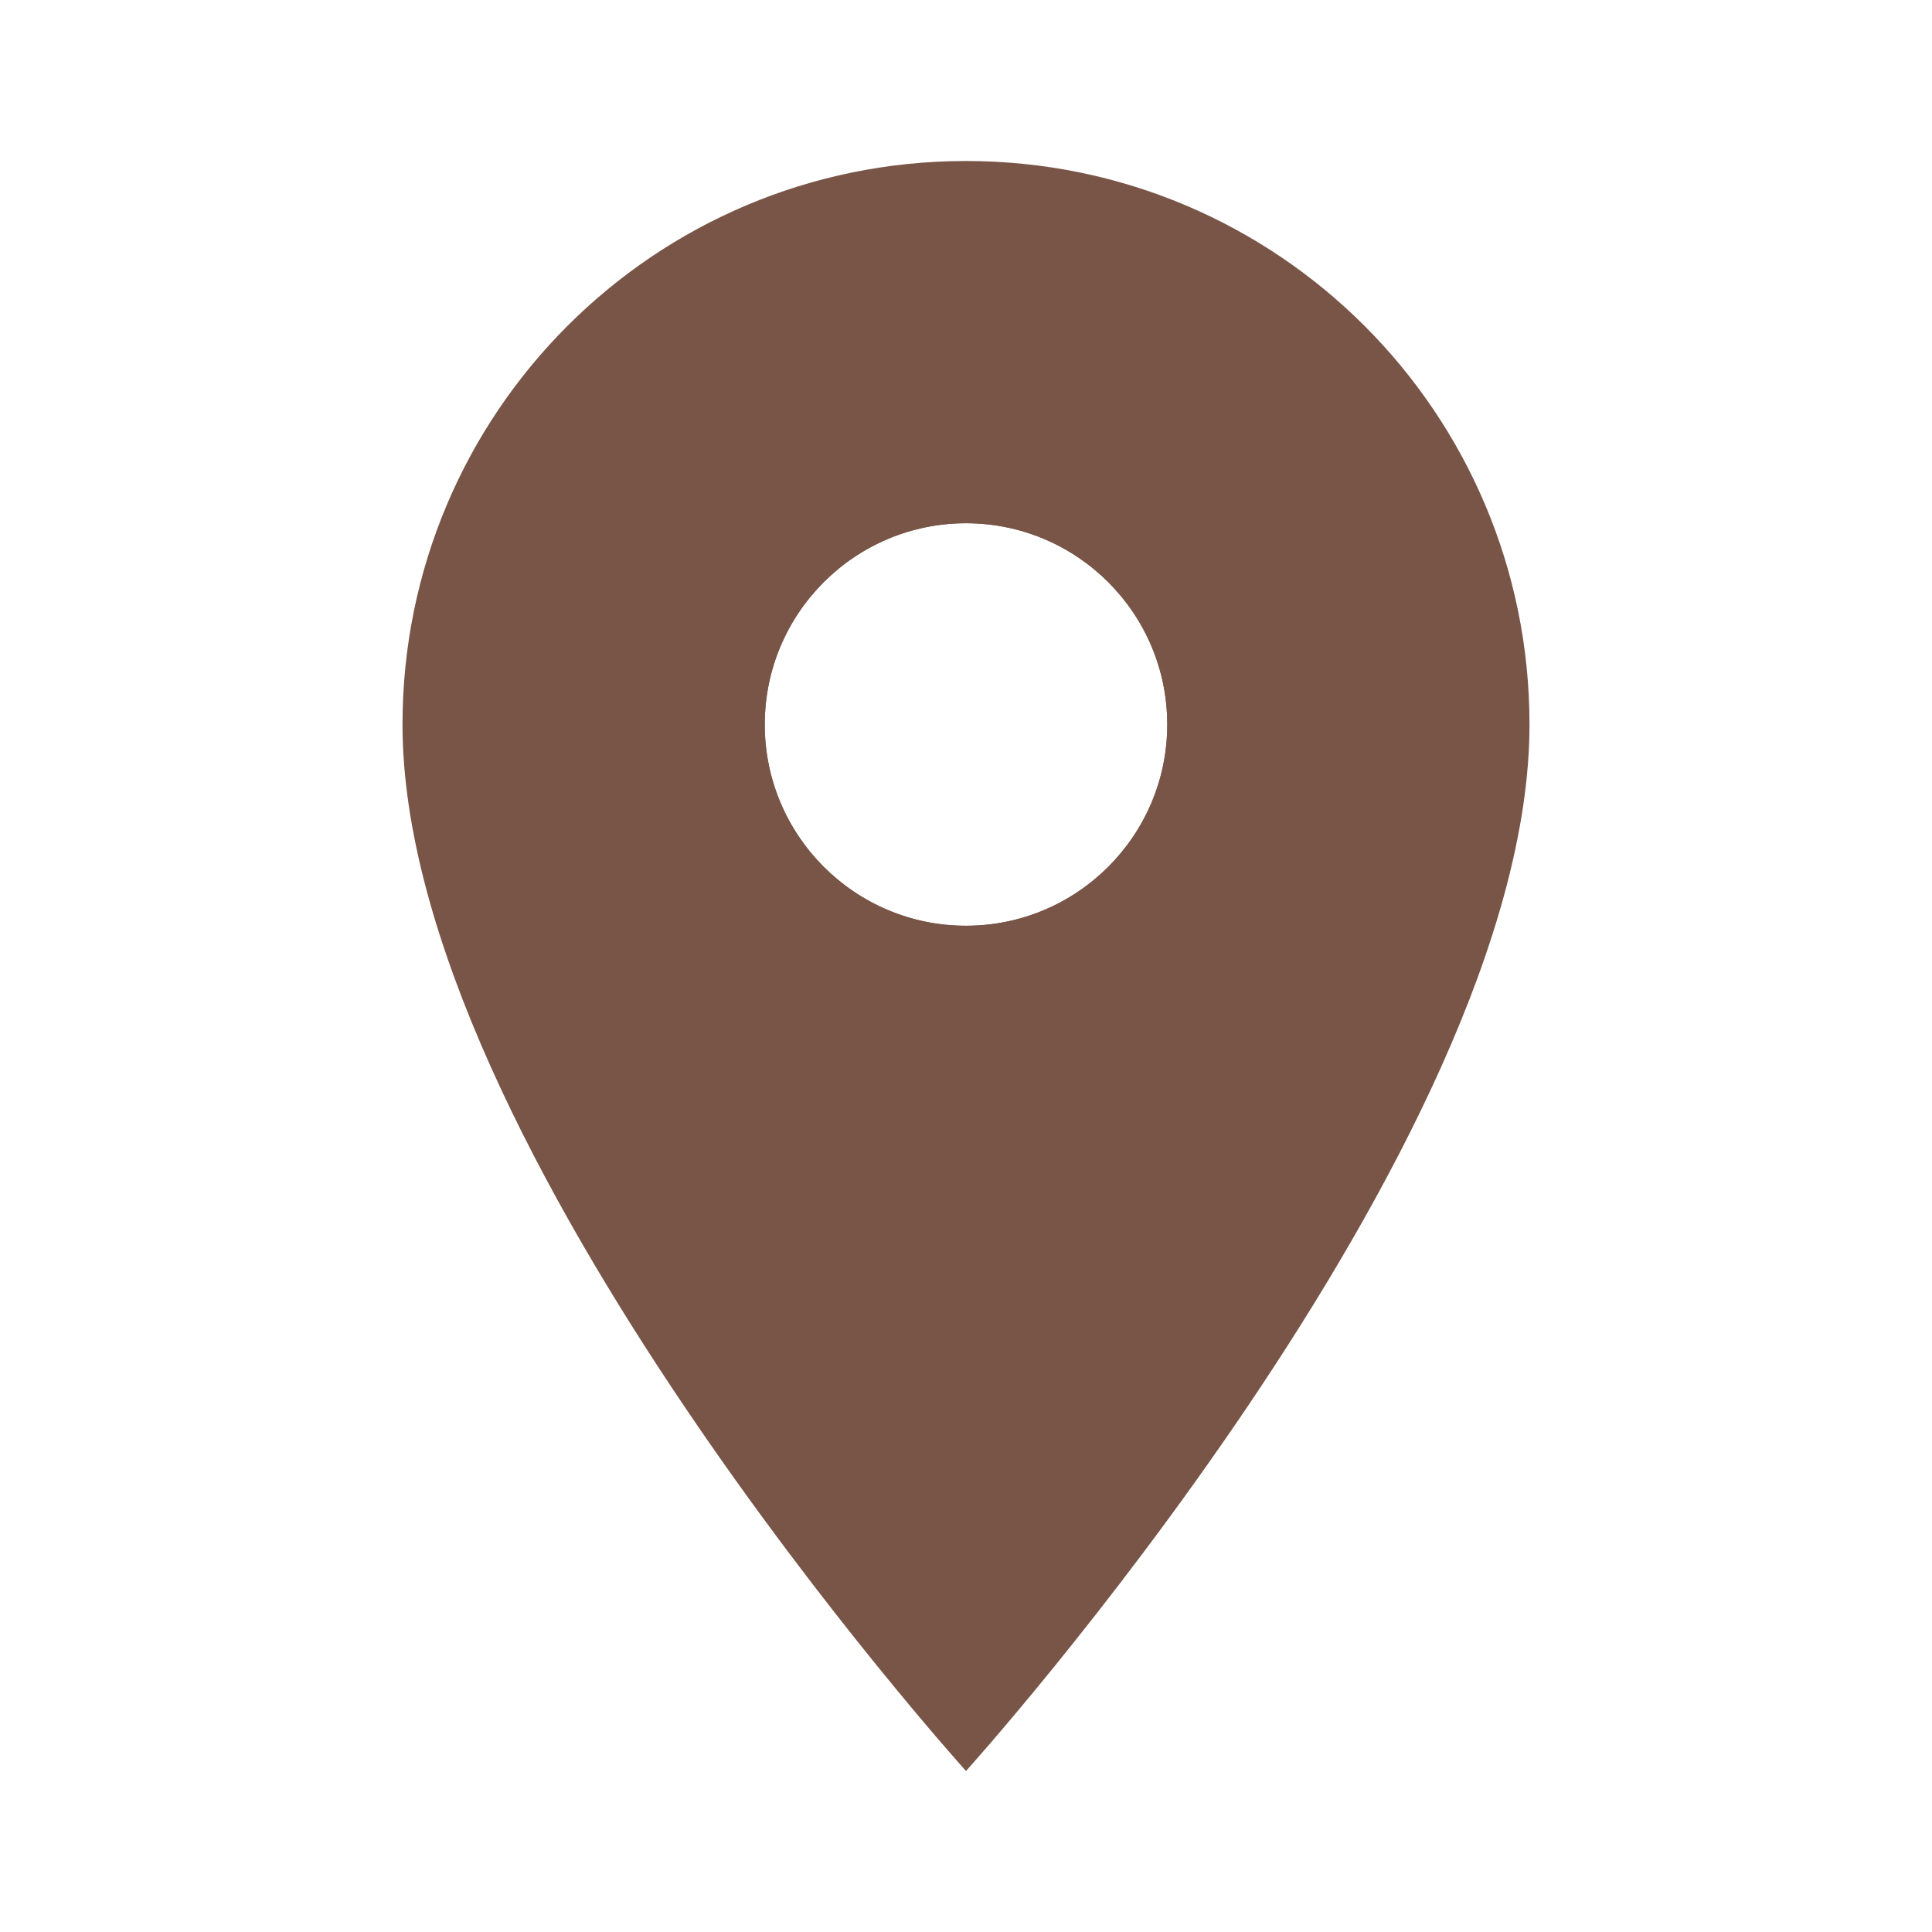 <?xml version="1.0" encoding="UTF-8"?>
<svg width="24" height="24" viewBox="0 0 24 24" fill="none" xmlns="http://www.w3.org/2000/svg">
  <path d="M12 2C8.13 2 5 5.13 5 9c0 5.25 7 13 7 13s7-7.75 7-13c0-3.87-3.13-7-7-7zm0 9.5c-1.38 0-2.5-1.12-2.5-2.5s1.12-2.5 2.5-2.5 2.5 1.12 2.5 2.5-1.12 2.5-2.5 2.5z" fill="#795548"/>
  <path d="M12 4.5c2.48 0 4.5 2.02 4.5 4.5 0 3.75-4.5 9.25-4.5 9.25S7.5 12.75 7.5 9c0-2.48 2.02-4.5 4.5-4.5zm0 7c1.38 0 2.5-1.12 2.5-2.5S13.38 6.5 12 6.5 9.5 7.62 9.5 9s1.12 2.5 2.5 2.5z" fill="#795548"/>
</svg> 